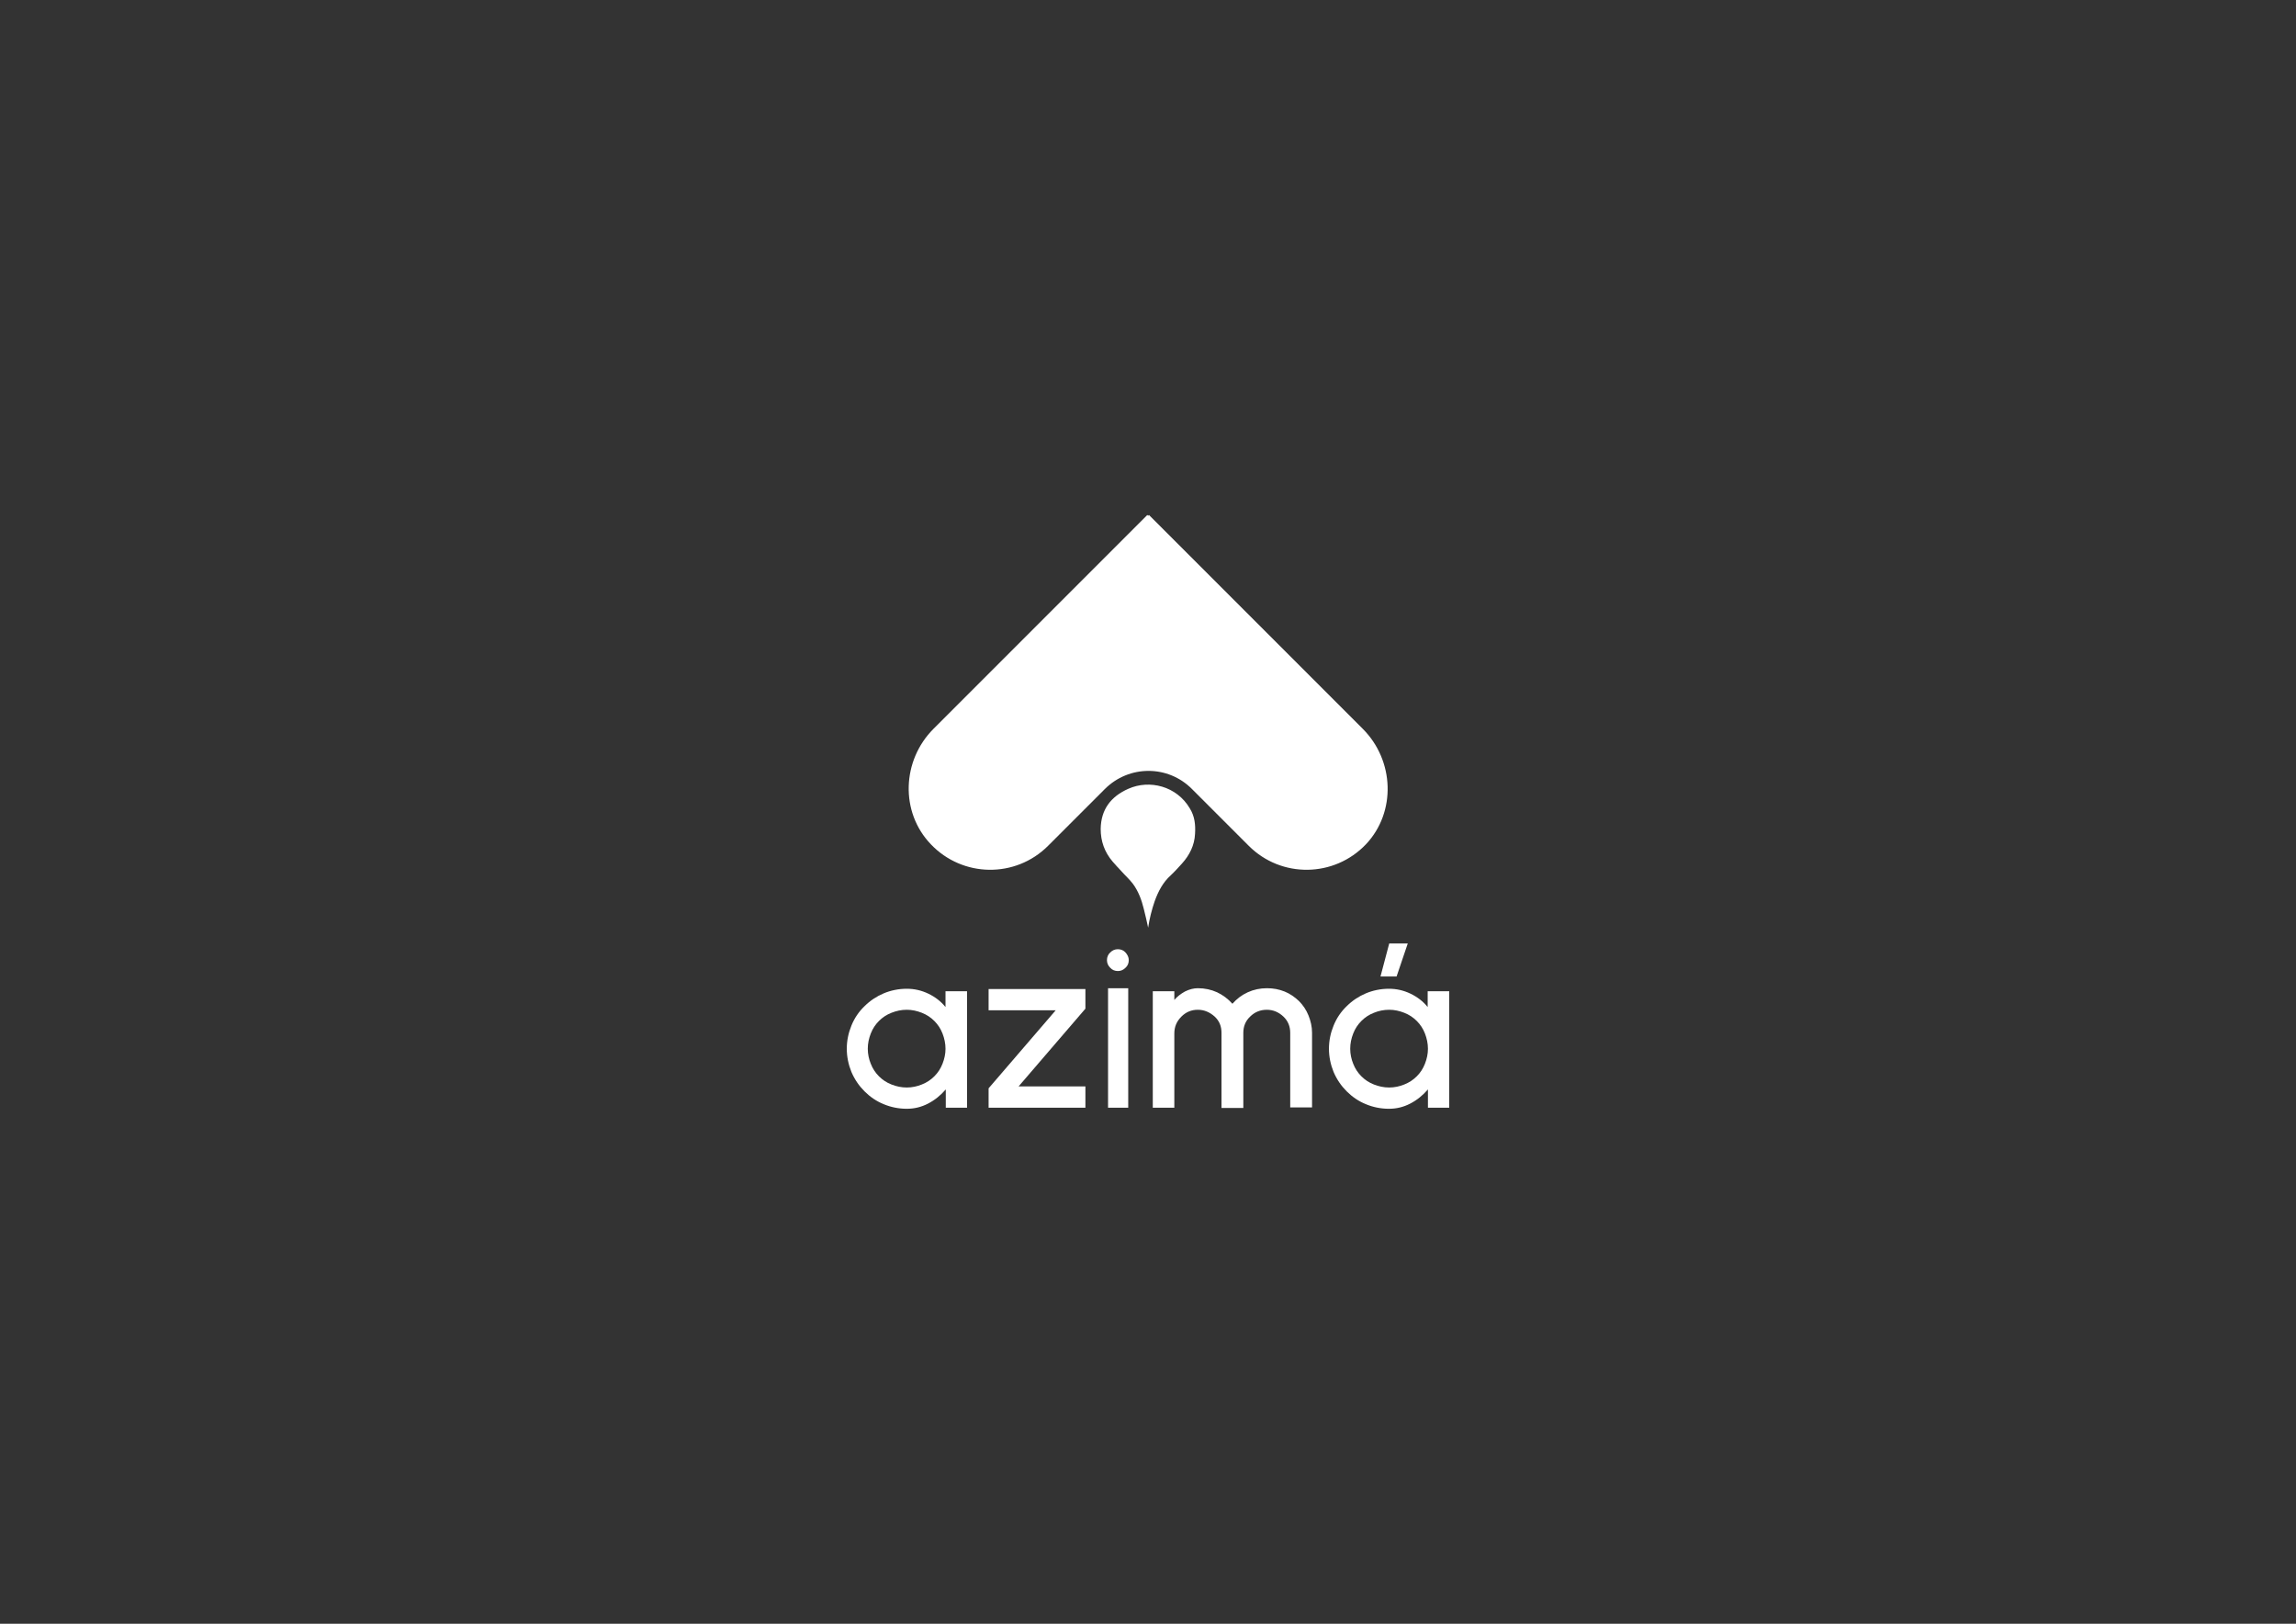 <?xml version="1.0" encoding="utf-8"?>
<!-- Generator: Adobe Illustrator 23.0.3, SVG Export Plug-In . SVG Version: 6.00 Build 0)  -->
<svg version="1.1" id="Layer_1" xmlns="http://www.w3.org/2000/svg" xmlns:xlink="http://www.w3.org/1999/xlink" x="0px" y="0px"
	 viewBox="0 0 841.9 595.3" style="enable-background:new 0 0 841.9 595.3;" xml:space="preserve">
<rect x="0" y="0" width="841.9" height="595.3" fill="#333333" stroke="none"/>
<style type="text/css">
	.st0{fill:#FFFFFF;}
	.st1{fill:#00A495;}
	.st2{fill:#CF0039;}
</style>
<g>
	<g>
		<path class="st0" d="M346.8,406.1v-6.7c-1.9,2.2-4,3.9-6.5,5.2c-2.5,1.3-5.1,1.9-7.8,1.9c-3,0-5.9-0.6-8.5-1.7
			c-2.7-1.1-5-2.7-7-4.7c-2-2-3.6-4.3-4.8-7.1c-1.1-2.7-1.7-5.6-1.7-8.5c0-3,0.6-5.8,1.7-8.5c1.1-2.7,2.7-5.1,4.8-7.1
			c2-2,4.4-3.6,7-4.7s5.5-1.7,8.5-1.7c2.8,0,5.4,0.6,7.9,1.8c2.5,1.2,4.6,2.8,6.3,4.9v-5.8h7.9v42.7H346.8z M326.9,371.3
			c-1.8,0.7-3.3,1.7-4.6,3c-1.3,1.3-2.3,2.8-3,4.6c-0.7,1.8-1.1,3.6-1.1,5.6c0,1.9,0.4,3.8,1.1,5.5c0.7,1.8,1.7,3.3,3,4.6
			c1.3,1.3,2.8,2.3,4.6,3c1.8,0.7,3.6,1.1,5.6,1.1c1.9,0,3.8-0.4,5.5-1.1c1.8-0.7,3.3-1.7,4.6-3c1.3-1.3,2.3-2.8,3-4.6
			c0.7-1.8,1.1-3.6,1.1-5.5c0-1.9-0.4-3.8-1.1-5.6c-0.7-1.8-1.7-3.3-3-4.6c-1.3-1.3-2.8-2.3-4.6-3c-1.8-0.7-3.6-1.1-5.5-1.1
			C330.5,370.2,328.7,370.6,326.9,371.3z"/>
		<path class="st0" d="M362.5,406.1V399l24.6-28.6h-24.6v-7.8H398v7.2l-24.5,28.5H398v7.8H362.5z"/>
		<path class="st0" d="M407.1,354.8c-0.8-0.8-1.2-1.7-1.2-2.8c0-1.1,0.4-2.1,1.2-2.8c0.8-0.8,1.7-1.2,2.8-1.2c1.1,0,2.1,0.4,2.8,1.2
			s1.2,1.7,1.2,2.8c0,1.1-0.4,2.1-1.2,2.8c-0.8,0.8-1.7,1.2-2.8,1.2C408.8,356,407.8,355.6,407.1,354.8z M406.3,406.1v-43.8h7.4
			v43.8H406.3z"/>
		<path class="st0" d="M473.1,406.1v-27.4c0-2.4-0.8-4.4-2.5-6c-1.7-1.6-3.7-2.5-6.1-2.5c-2.3,0-4.4,0.8-6.1,2.5
			c-1.7,1.6-2.5,3.6-2.5,6v27.5h-8v-27.5c0-2.5-0.8-4.4-2.5-6c-1.8-1.6-3.8-2.5-6.2-2.5c-2.3,0-4.3,0.8-6,2.5
			c-1.8,1.8-2.6,3.8-2.6,6.2v27.2h-7.9v-42.7h7.9v3.2c1-1.2,2.3-2.2,3.9-3.1c1.6-0.8,3.2-1.2,4.7-1.2c2.6,0,4.9,0.5,7.1,1.5
			c2.1,1,4,2.4,5.6,4.2c1.6-1.8,3.4-3.2,5.6-4.2c2.2-1,4.5-1.5,7.1-1.5c2.3,0,4.4,0.4,6.4,1.2c2,0.8,3.7,2,5.3,3.5
			c1.5,1.5,2.7,3.3,3.5,5.3c0.8,2,1.3,4.1,1.3,6.3v27.4H473.1z"/>
		<path class="st0" d="M523.6,406.1v-6.7c-1.9,2.2-4,3.9-6.5,5.2c-2.5,1.3-5.1,1.9-7.8,1.9c-3,0-5.9-0.6-8.5-1.7
			c-2.7-1.1-5-2.7-7-4.7c-2-2-3.6-4.3-4.8-7.1c-1.1-2.7-1.7-5.6-1.7-8.5c0-3,0.6-5.8,1.7-8.5c1.1-2.7,2.7-5.1,4.8-7.1
			c2-2,4.4-3.6,7-4.7s5.5-1.7,8.5-1.7c2.8,0,5.4,0.6,7.9,1.8c2.5,1.2,4.6,2.8,6.3,4.9v-5.8h7.9v42.7H523.6z M503.8,371.3
			c-1.8,0.7-3.3,1.7-4.6,3c-1.3,1.3-2.3,2.8-3,4.6c-0.7,1.8-1.1,3.6-1.1,5.6c0,1.9,0.4,3.8,1.1,5.5c0.7,1.8,1.7,3.3,3,4.6
			c1.3,1.3,2.8,2.3,4.6,3c1.8,0.7,3.6,1.1,5.6,1.1c1.9,0,3.8-0.4,5.5-1.1c1.8-0.7,3.3-1.7,4.6-3c1.3-1.3,2.3-2.8,3-4.6
			c0.7-1.8,1.1-3.6,1.1-5.5c0-1.9-0.4-3.8-1.1-5.6c-0.7-1.8-1.7-3.3-3-4.6c-1.3-1.3-2.8-2.3-4.6-3c-1.8-0.7-3.6-1.1-5.5-1.1
			C507.4,370.2,505.5,370.6,503.8,371.3z M512.1,358h-5.9l3.2-12.1h6.8L512.1,358z"/>
	</g>
	<path class="st0" d="M499.7,267.2l-78.4-78.4l-0.3,0.3l-0.3-0.3l-78.4,78.4c-11.6,11.6-12.3,30.5-1,42.3
		c11.7,12.3,31.1,12.5,43,0.6l20.8-20.8c8.9-8.9,23.2-8.9,32,0l20.8,20.8c11.9,11.9,31.3,11.7,43-0.6
		C512,297.7,511.3,278.8,499.7,267.2z"/>
	<path class="st0" d="M408,315.9c1,1.2,2.1,2.3,3.1,3.4c1.4,1.6,3,3,4.3,4.7c2,2.7,3.2,5.9,4,9.2c0.6,2.3,1.1,4.6,1.6,6.9
		c0.5-3.3,1.3-6.5,2.4-9.7c1.3-3.6,3-6.9,5.9-9.5c1.5-1.4,2.8-2.9,4.1-4.3c2.8-3.1,4.6-6.7,4.8-10.9c0.2-3.3-0.1-6.4-1.9-9.3
		c-4.8-8.2-14.8-10.7-22.6-7.2c-6.3,2.8-10,7.5-10.1,14.7C403.6,308.4,405,312.4,408,315.9z"/>
</g>
</svg>
